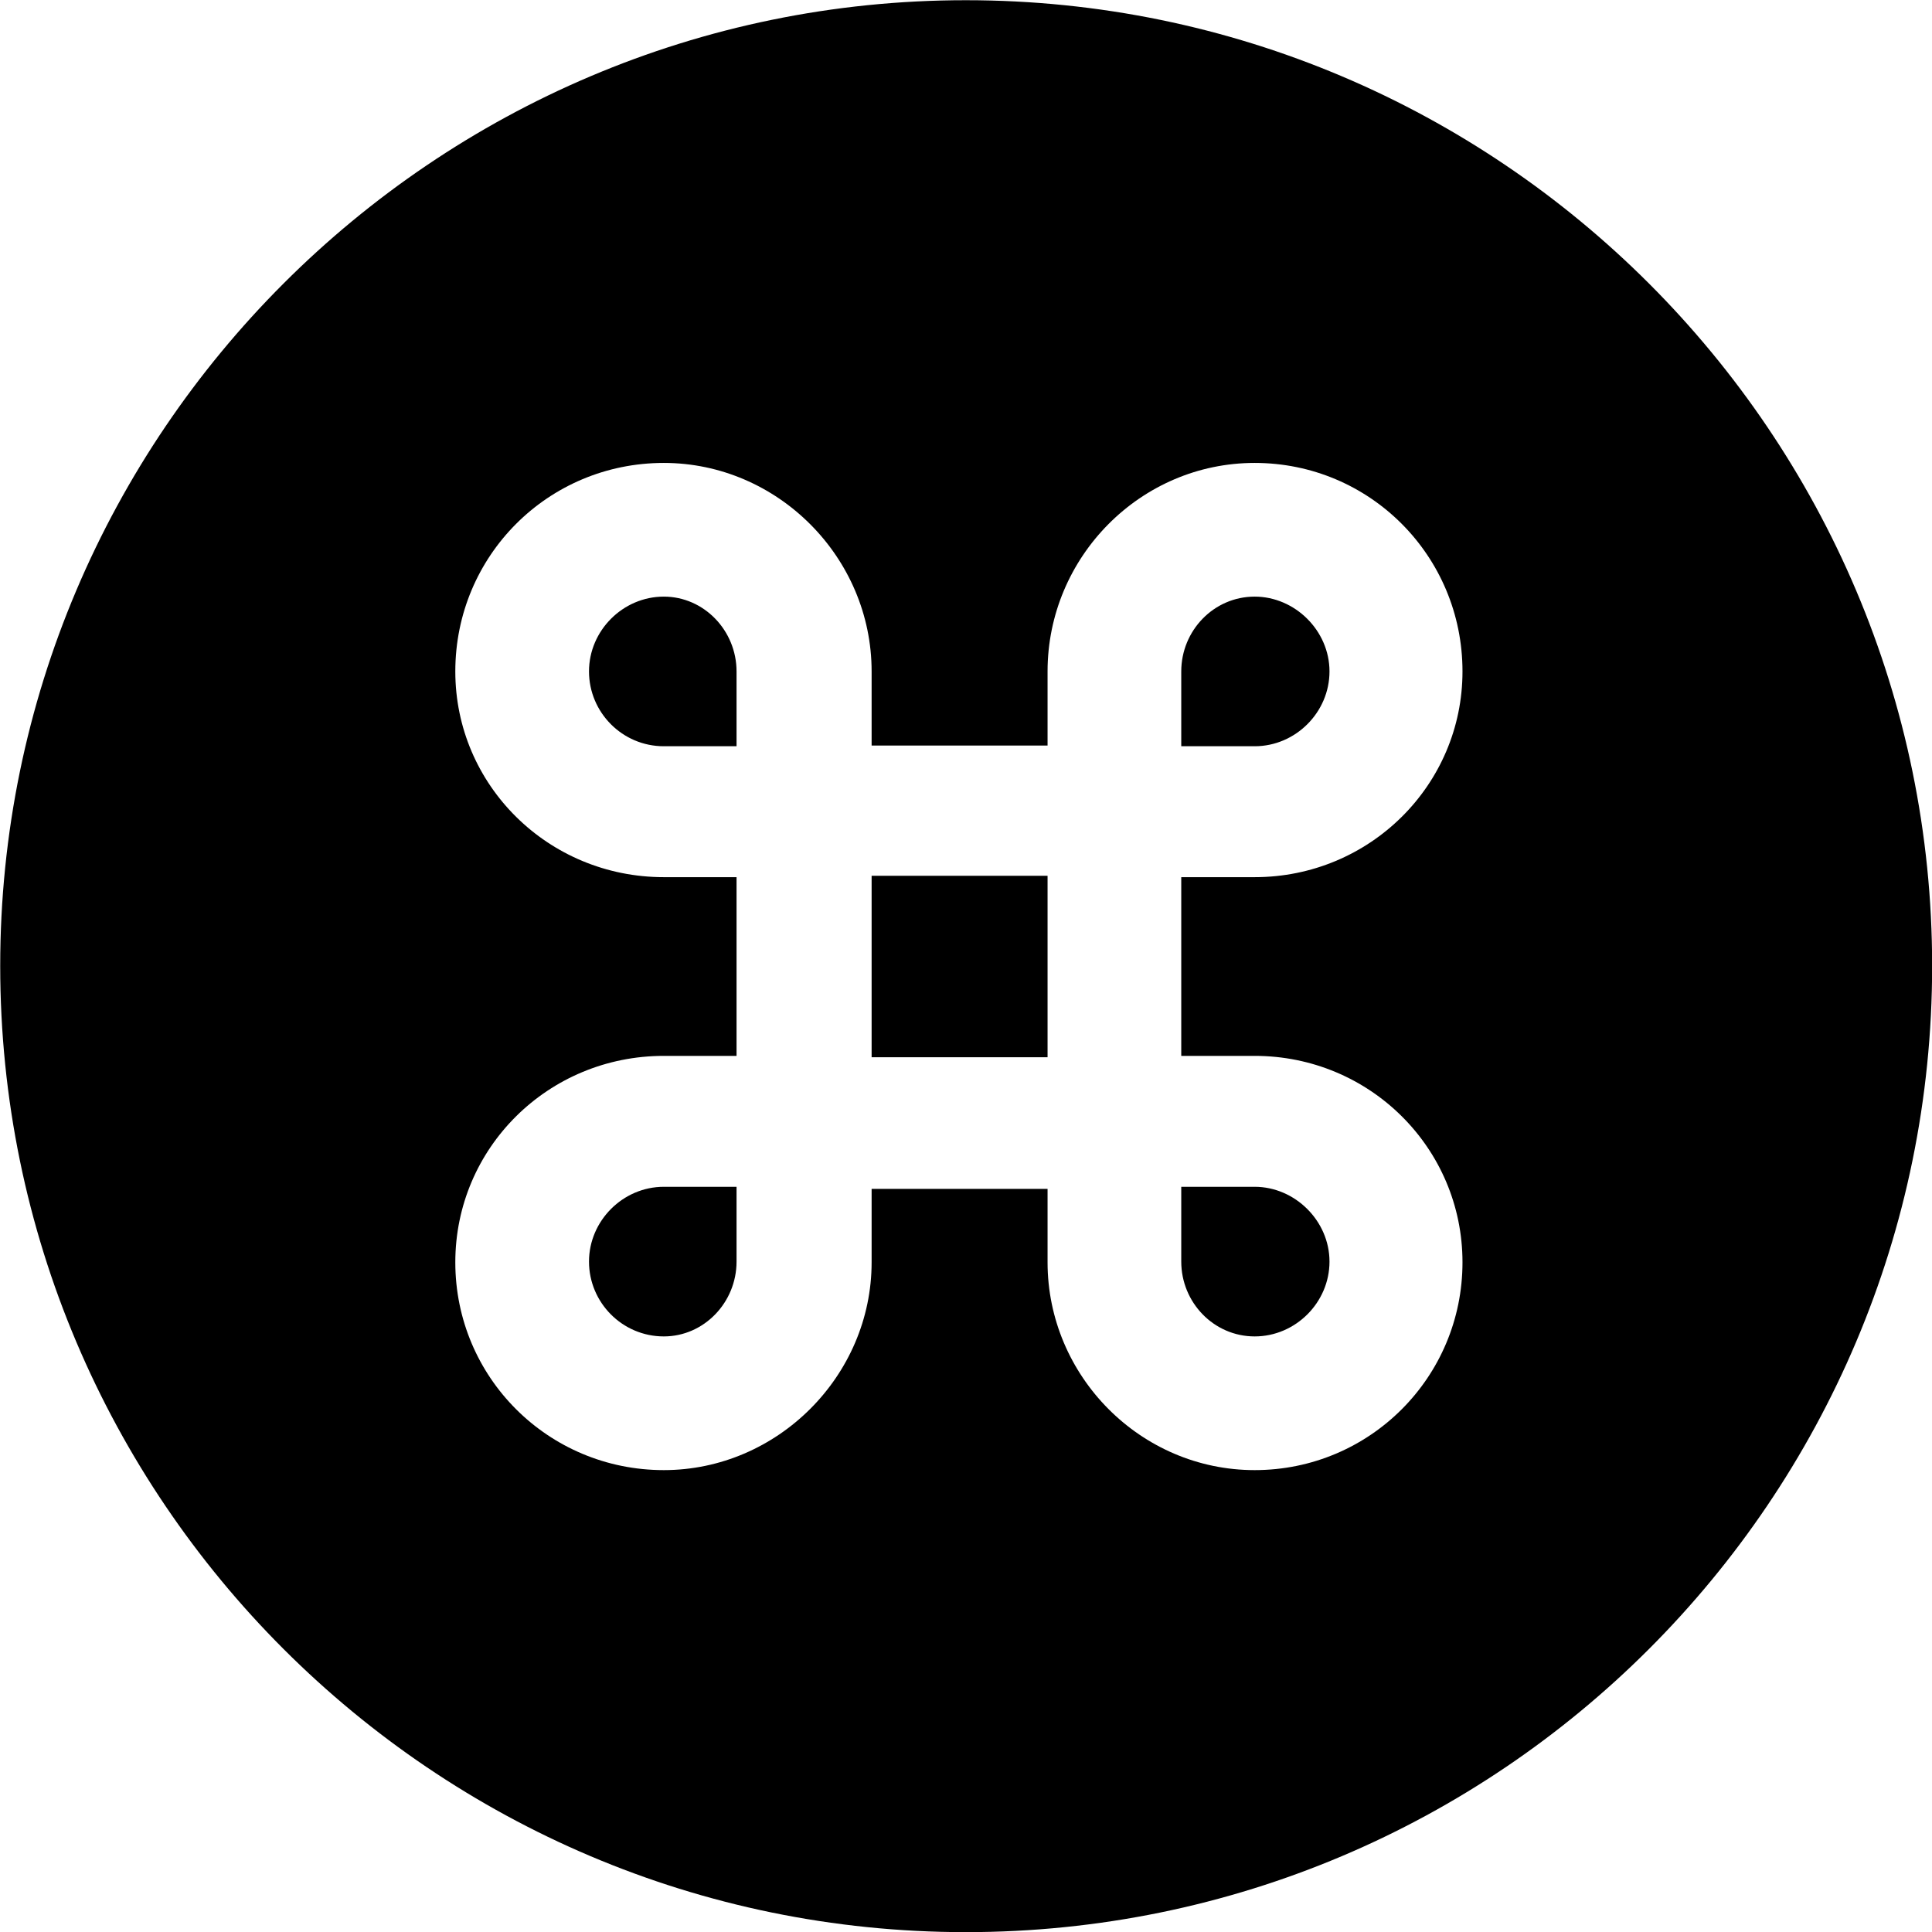 
<svg
    viewBox="0 0 27.891 27.891"
    xmlns="http://www.w3.org/2000/svg"
>
    <path
        fill="inherit"
        d="M13.943 27.893C21.643 27.893 27.893 21.643 27.893 13.943C27.893 6.263 21.643 0.003 13.943 0.003C6.263 0.003 0.003 6.263 0.003 13.943C0.003 21.643 6.263 27.893 13.943 27.893ZM10.633 12.663H9.583C7.913 12.663 6.573 11.333 6.573 9.693C6.573 8.023 7.913 6.683 9.583 6.683C11.223 6.683 12.583 8.043 12.583 9.693V10.763H15.123V9.693C15.123 8.043 16.463 6.683 18.113 6.683C19.773 6.683 21.113 8.023 21.113 9.693C21.113 11.333 19.773 12.663 18.113 12.663H17.053V15.243H18.113C19.773 15.243 21.113 16.573 21.113 18.223C21.113 19.883 19.773 21.223 18.113 21.223C16.463 21.223 15.123 19.863 15.123 18.223V17.163H12.583V18.223C12.583 19.863 11.223 21.223 9.583 21.223C7.913 21.223 6.573 19.883 6.573 18.223C6.573 16.573 7.913 15.243 9.583 15.243H10.633ZM9.583 10.773H10.633V9.693C10.633 9.103 10.163 8.613 9.583 8.613C8.993 8.613 8.503 9.103 8.503 9.693C8.503 10.283 8.983 10.773 9.583 10.773ZM18.113 10.773C18.703 10.773 19.193 10.283 19.193 9.693C19.193 9.103 18.693 8.613 18.113 8.613C17.523 8.613 17.053 9.103 17.053 9.693V10.773ZM12.583 15.263H15.123V12.643H12.583ZM9.583 17.133C8.993 17.133 8.503 17.623 8.503 18.213C8.503 18.803 8.983 19.293 9.583 19.293C10.163 19.293 10.633 18.803 10.633 18.213V17.133ZM18.113 17.133H17.053V18.213C17.053 18.803 17.523 19.293 18.113 19.293C18.703 19.293 19.193 18.803 19.193 18.213C19.193 17.623 18.693 17.133 18.113 17.133Z"
        fillRule="evenodd"
        clipRule="evenodd"
    />
</svg>
        